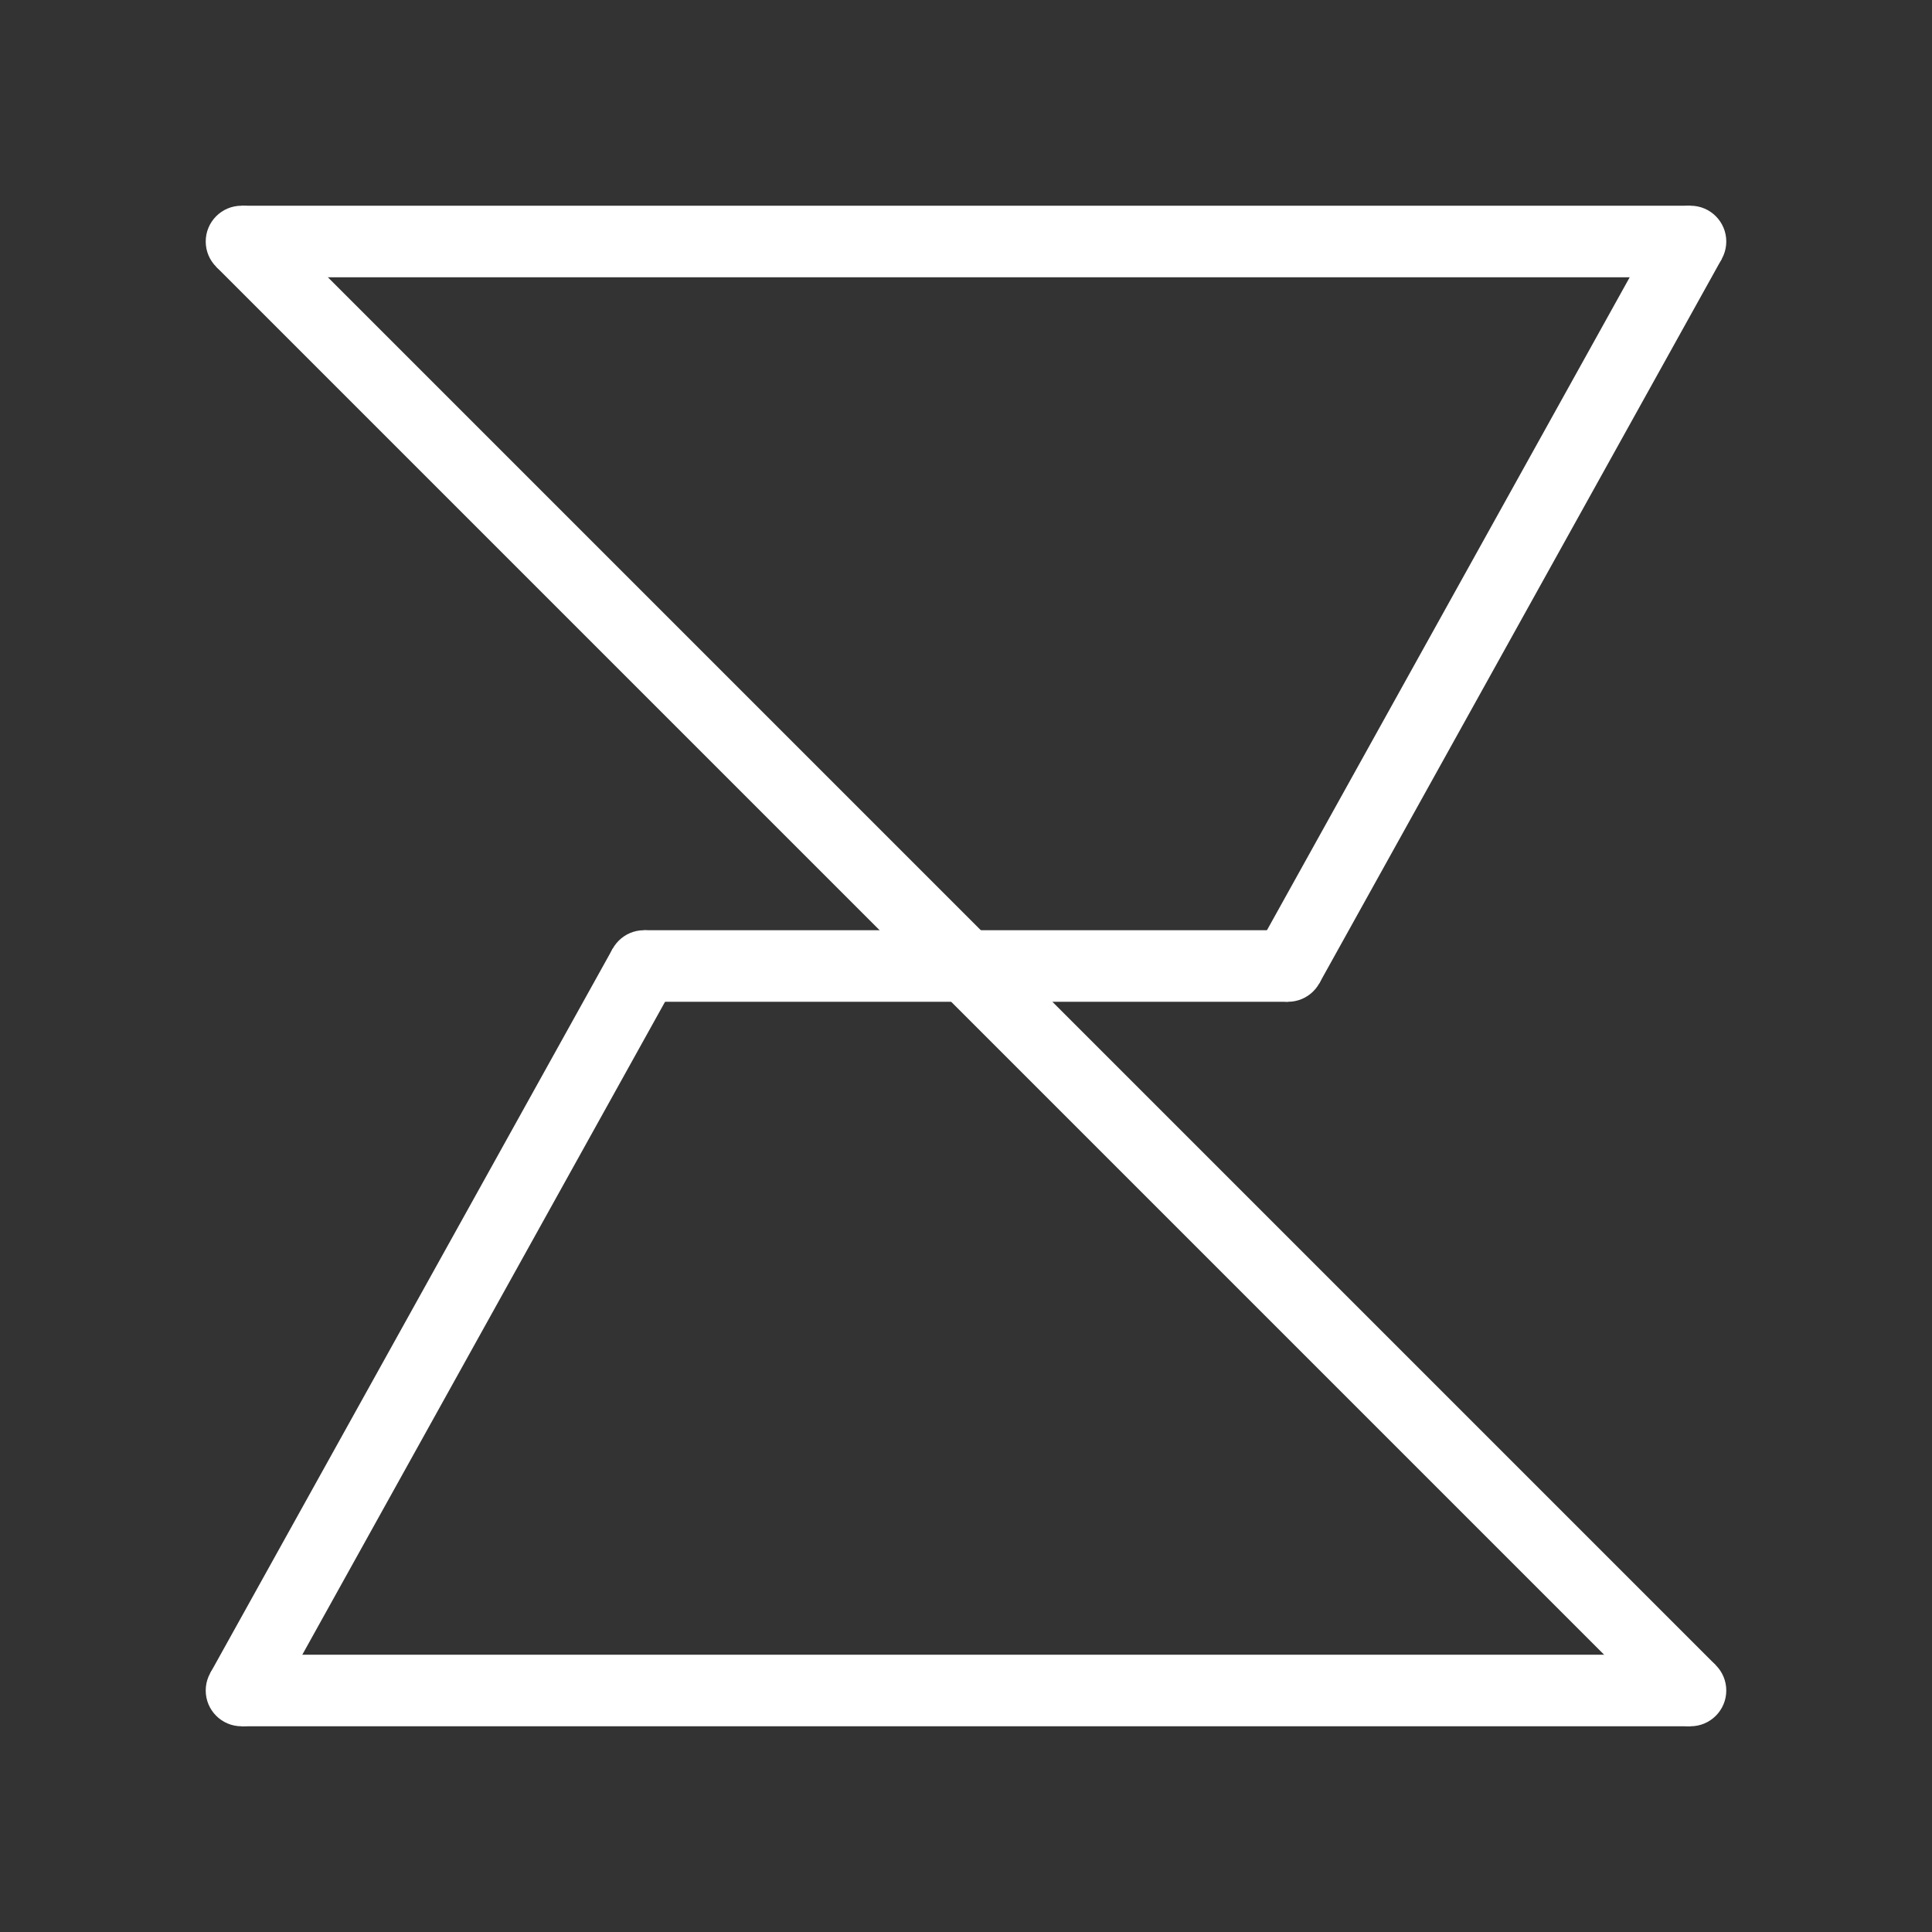 <svg version="1.1"
     width="216" height="216"
     xmlns="http://www.w3.org/2000/svg">
  <rect width="100%" height="100%" fill="#333333" stroke="none"/>
  <style>
    svg {
      background: rgba(0, 0, 0, 0);
    }
  </style>
  <circle cx="27" cy="27" fill="#fff" r="4" />
  <circle cx="27" cy="189" fill="#fff" r="4" />
  <circle cx="189" cy="27" fill="#fff" r="4" />
  <circle cx="189" cy="189" fill="#fff" r="4" />
  <circle cx="72" cy="108" fill="#fff" r="4" />
  <circle cx="144" cy="108" fill="#fff" r="4" />
  <line x1="27" y1="27" x2="189" y2="27" stroke="#fff" stroke-width="8" />
  <line x1="27" y1="189" x2="189" y2="189" stroke="#fff" stroke-width="8" />
  <line x1="27" y1="27" x2="189" y2="189" stroke="#fff" stroke-width="8" />
  <line x1="27" y1="189" x2="72" y2="108" stroke="#fff" stroke-width="8" />
  <line x1="189" y1="27" x2="144" y2="108" stroke="#fff" stroke-width="8" />
  <line x1="72" y1="108" x2="144" y2="108" stroke="#fff" stroke-width="8" />
</svg>
